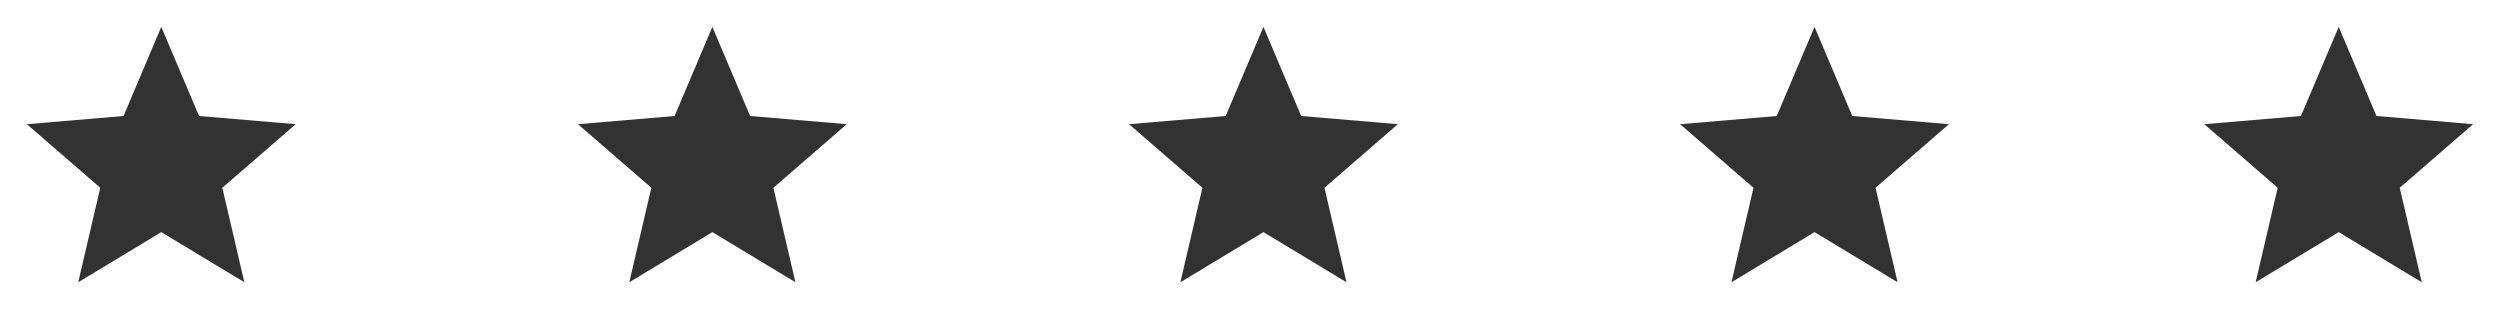 <svg width="186" height="24" viewBox="0 0 186 24" fill="none" xmlns="http://www.w3.org/2000/svg">
<g clip-path="url(#clip0_143_163)">
<path d="M53 17.27L59.18 21L57.54 13.97L63 9.24L55.81 8.63L53 2L50.19 8.63L43 9.24L48.46 13.97L46.82 21L53 17.27Z" fill="#323232"/>
</g>
<g clip-path="url(#clip1_143_163)">
<path d="M174 17.27L180.18 21L178.54 13.97L184 9.24L176.81 8.63L174 2L171.19 8.63L164 9.24L169.46 13.97L167.82 21L174 17.27Z" fill="#323232"/>
</g>
<g clip-path="url(#clip2_143_163)">
<path d="M135 17.27L141.18 21L139.54 13.97L145 9.24L137.81 8.63L135 2L132.19 8.63L125 9.24L130.46 13.97L128.82 21L135 17.27Z" fill="#323232"/>
</g>
<g clip-path="url(#clip3_143_163)">
<path d="M94 17.27L100.18 21L98.54 13.97L104 9.24L96.81 8.63L94 2L91.19 8.63L84 9.24L89.46 13.97L87.82 21L94 17.27Z" fill="#323232"/>
</g>
<g clip-path="url(#clip4_143_163)">
<path d="M12 17.27L18.18 21L16.54 13.97L22 9.24L14.81 8.63L12 2L9.19 8.63L2 9.24L7.46 13.97L5.82 21L12 17.27Z" fill="#323232"/>
</g>
<defs>
<clipPath id="clip0_143_163">
<rect width="24" height="24" fill="white" transform="translate(41)"/>
</clipPath>
<clipPath id="clip1_143_163">
<rect width="24" height="24" fill="white" transform="translate(162)"/>
</clipPath>
<clipPath id="clip2_143_163">
<rect width="24" height="24" fill="white" transform="translate(123)"/>
</clipPath>
<clipPath id="clip3_143_163">
<rect width="24" height="24" fill="white" transform="translate(82)"/>
</clipPath>
<clipPath id="clip4_143_163">
<rect width="24" height="24" fill="white"/>
</clipPath>
</defs>
</svg>
